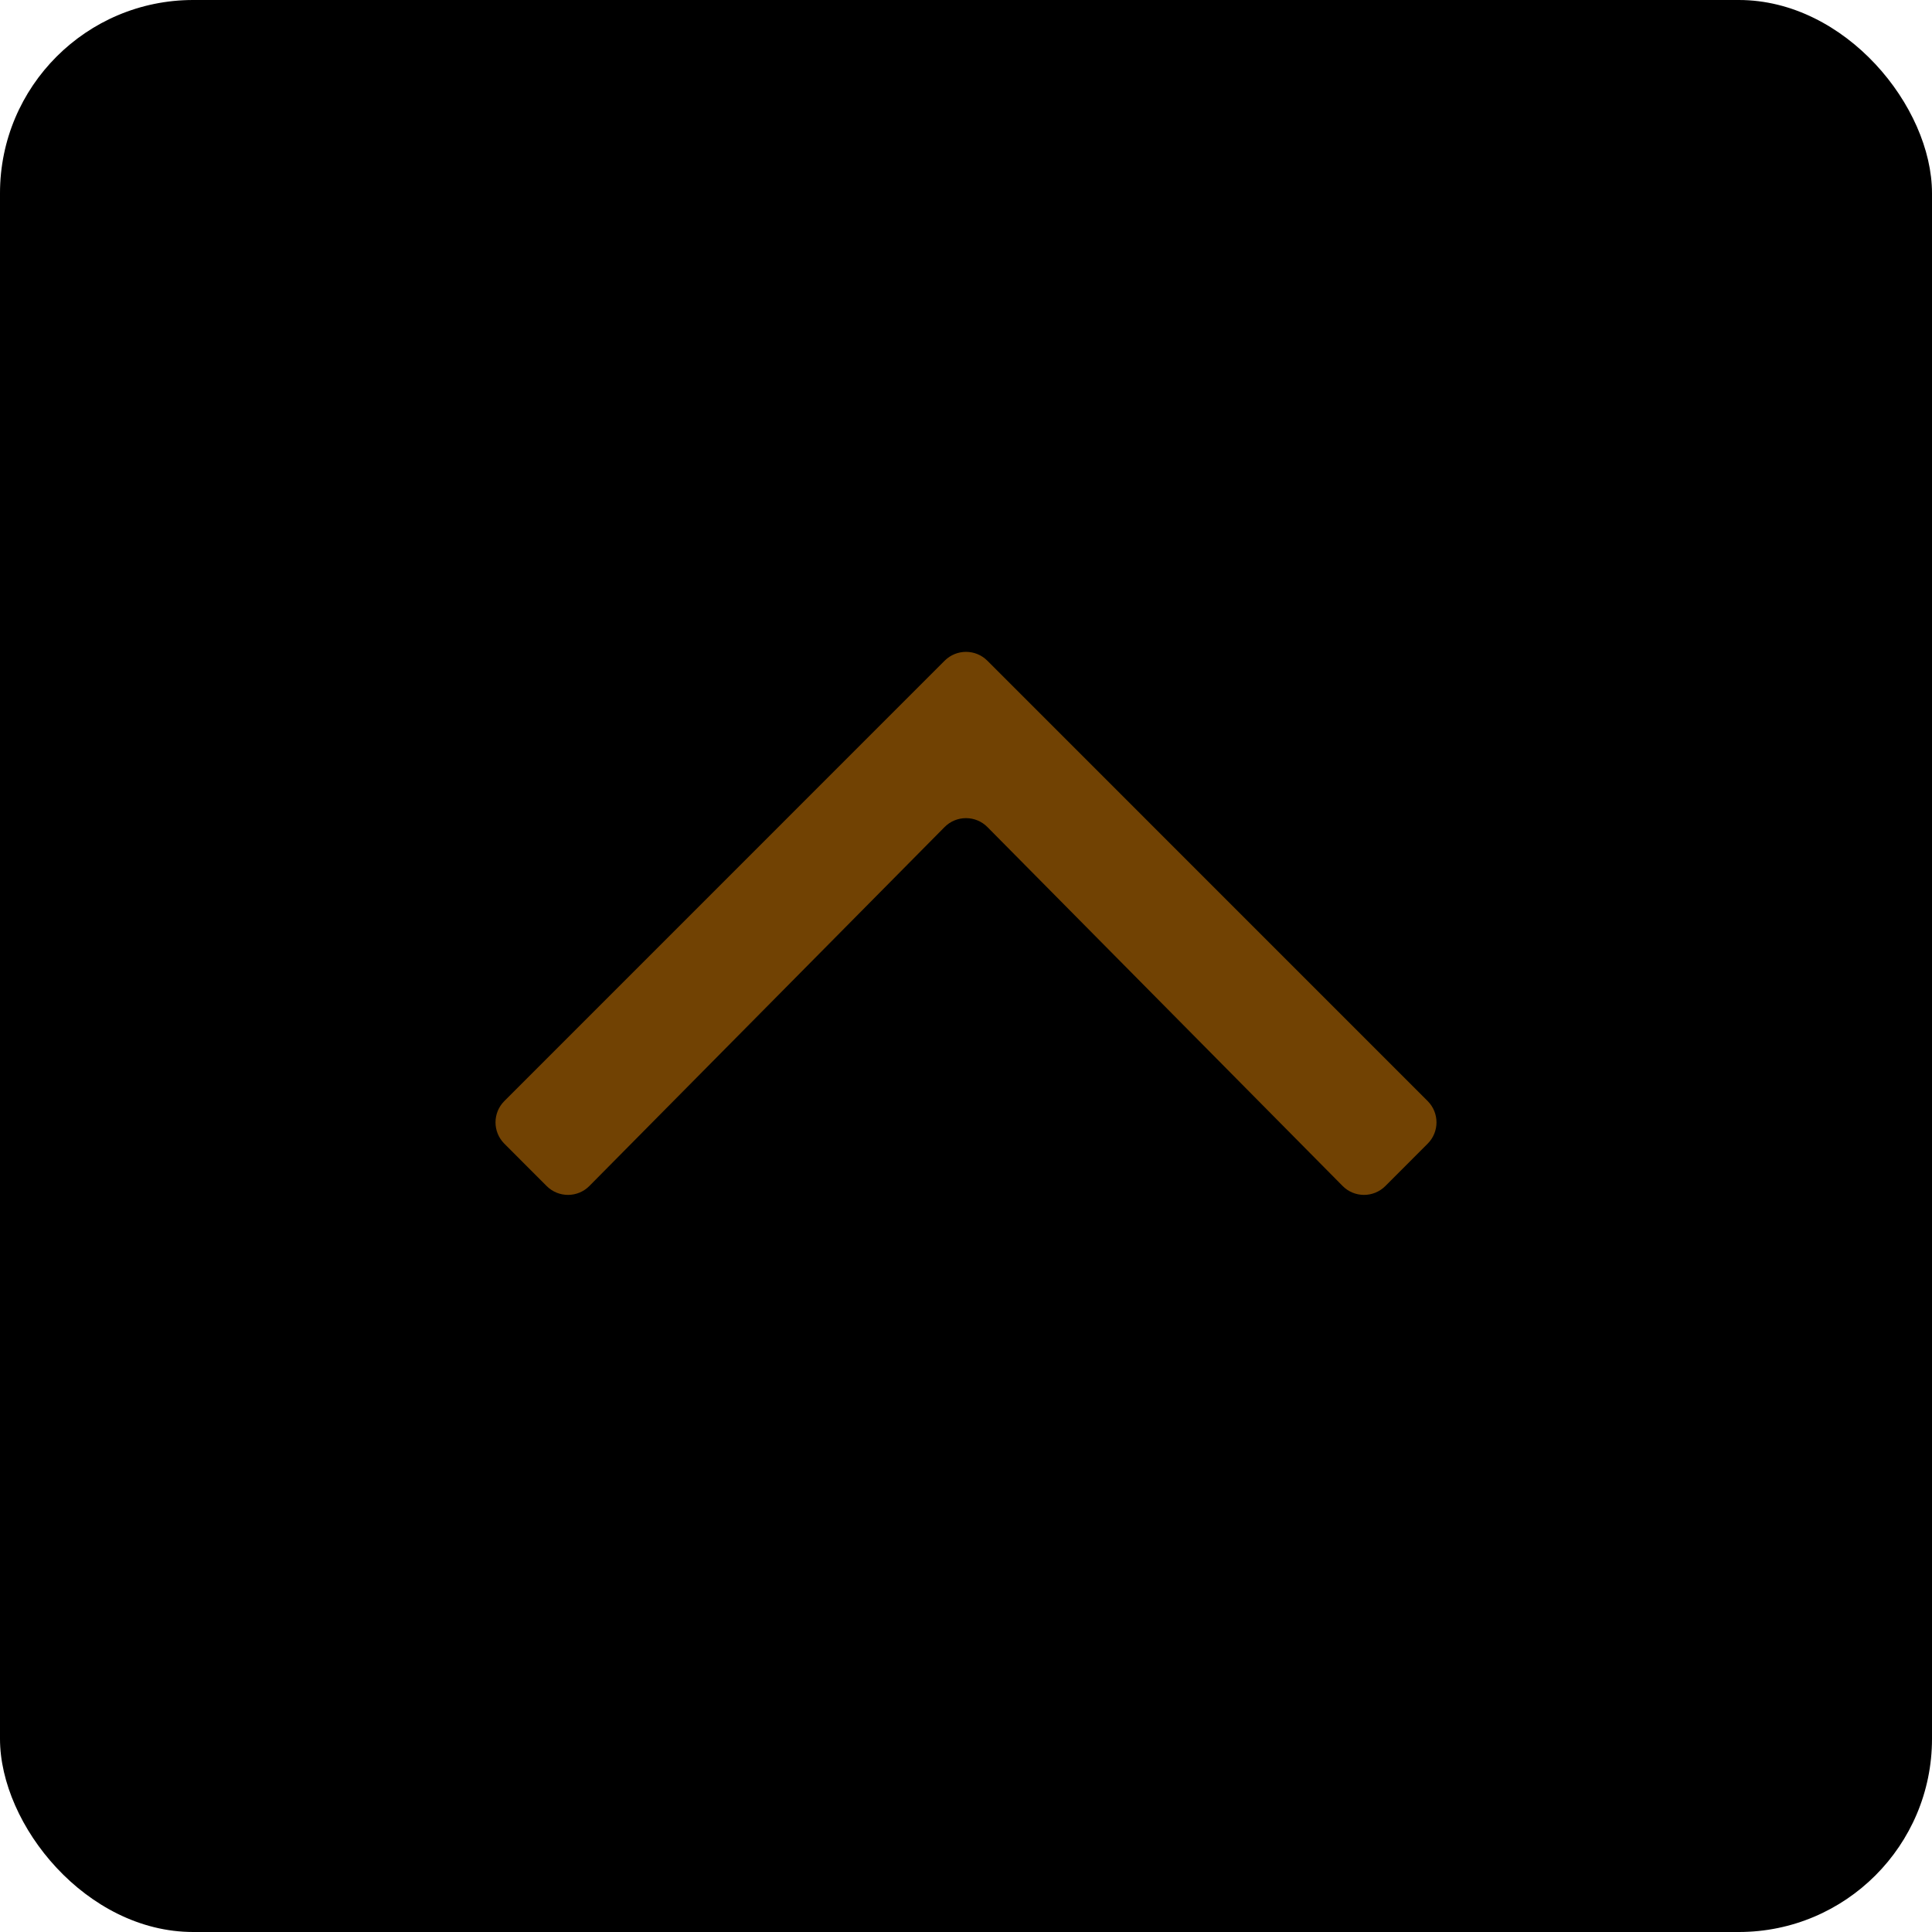 <svg width="40" height="40" viewBox="0 0 40 40" fill="none" xmlns="http://www.w3.org/2000/svg">
  <rect width="40" height="40" rx="4" fill="currentColor"/>
  <path d="M20.444 17.124C20.2 16.877 19.8 16.877 19.556 17.124L12.204 24.553C11.961 24.8 11.563 24.801 11.318 24.556L10.442 23.679C10.198 23.435 10.198 23.04 10.442 22.796L19.558 13.679C19.802 13.435 20.198 13.435 20.442 13.679L29.558 22.796C29.802 23.04 29.802 23.435 29.558 23.679L28.682 24.556C28.437 24.801 28.039 24.8 27.796 24.553L20.444 17.124Z" fill="#714203"/>
</svg>
